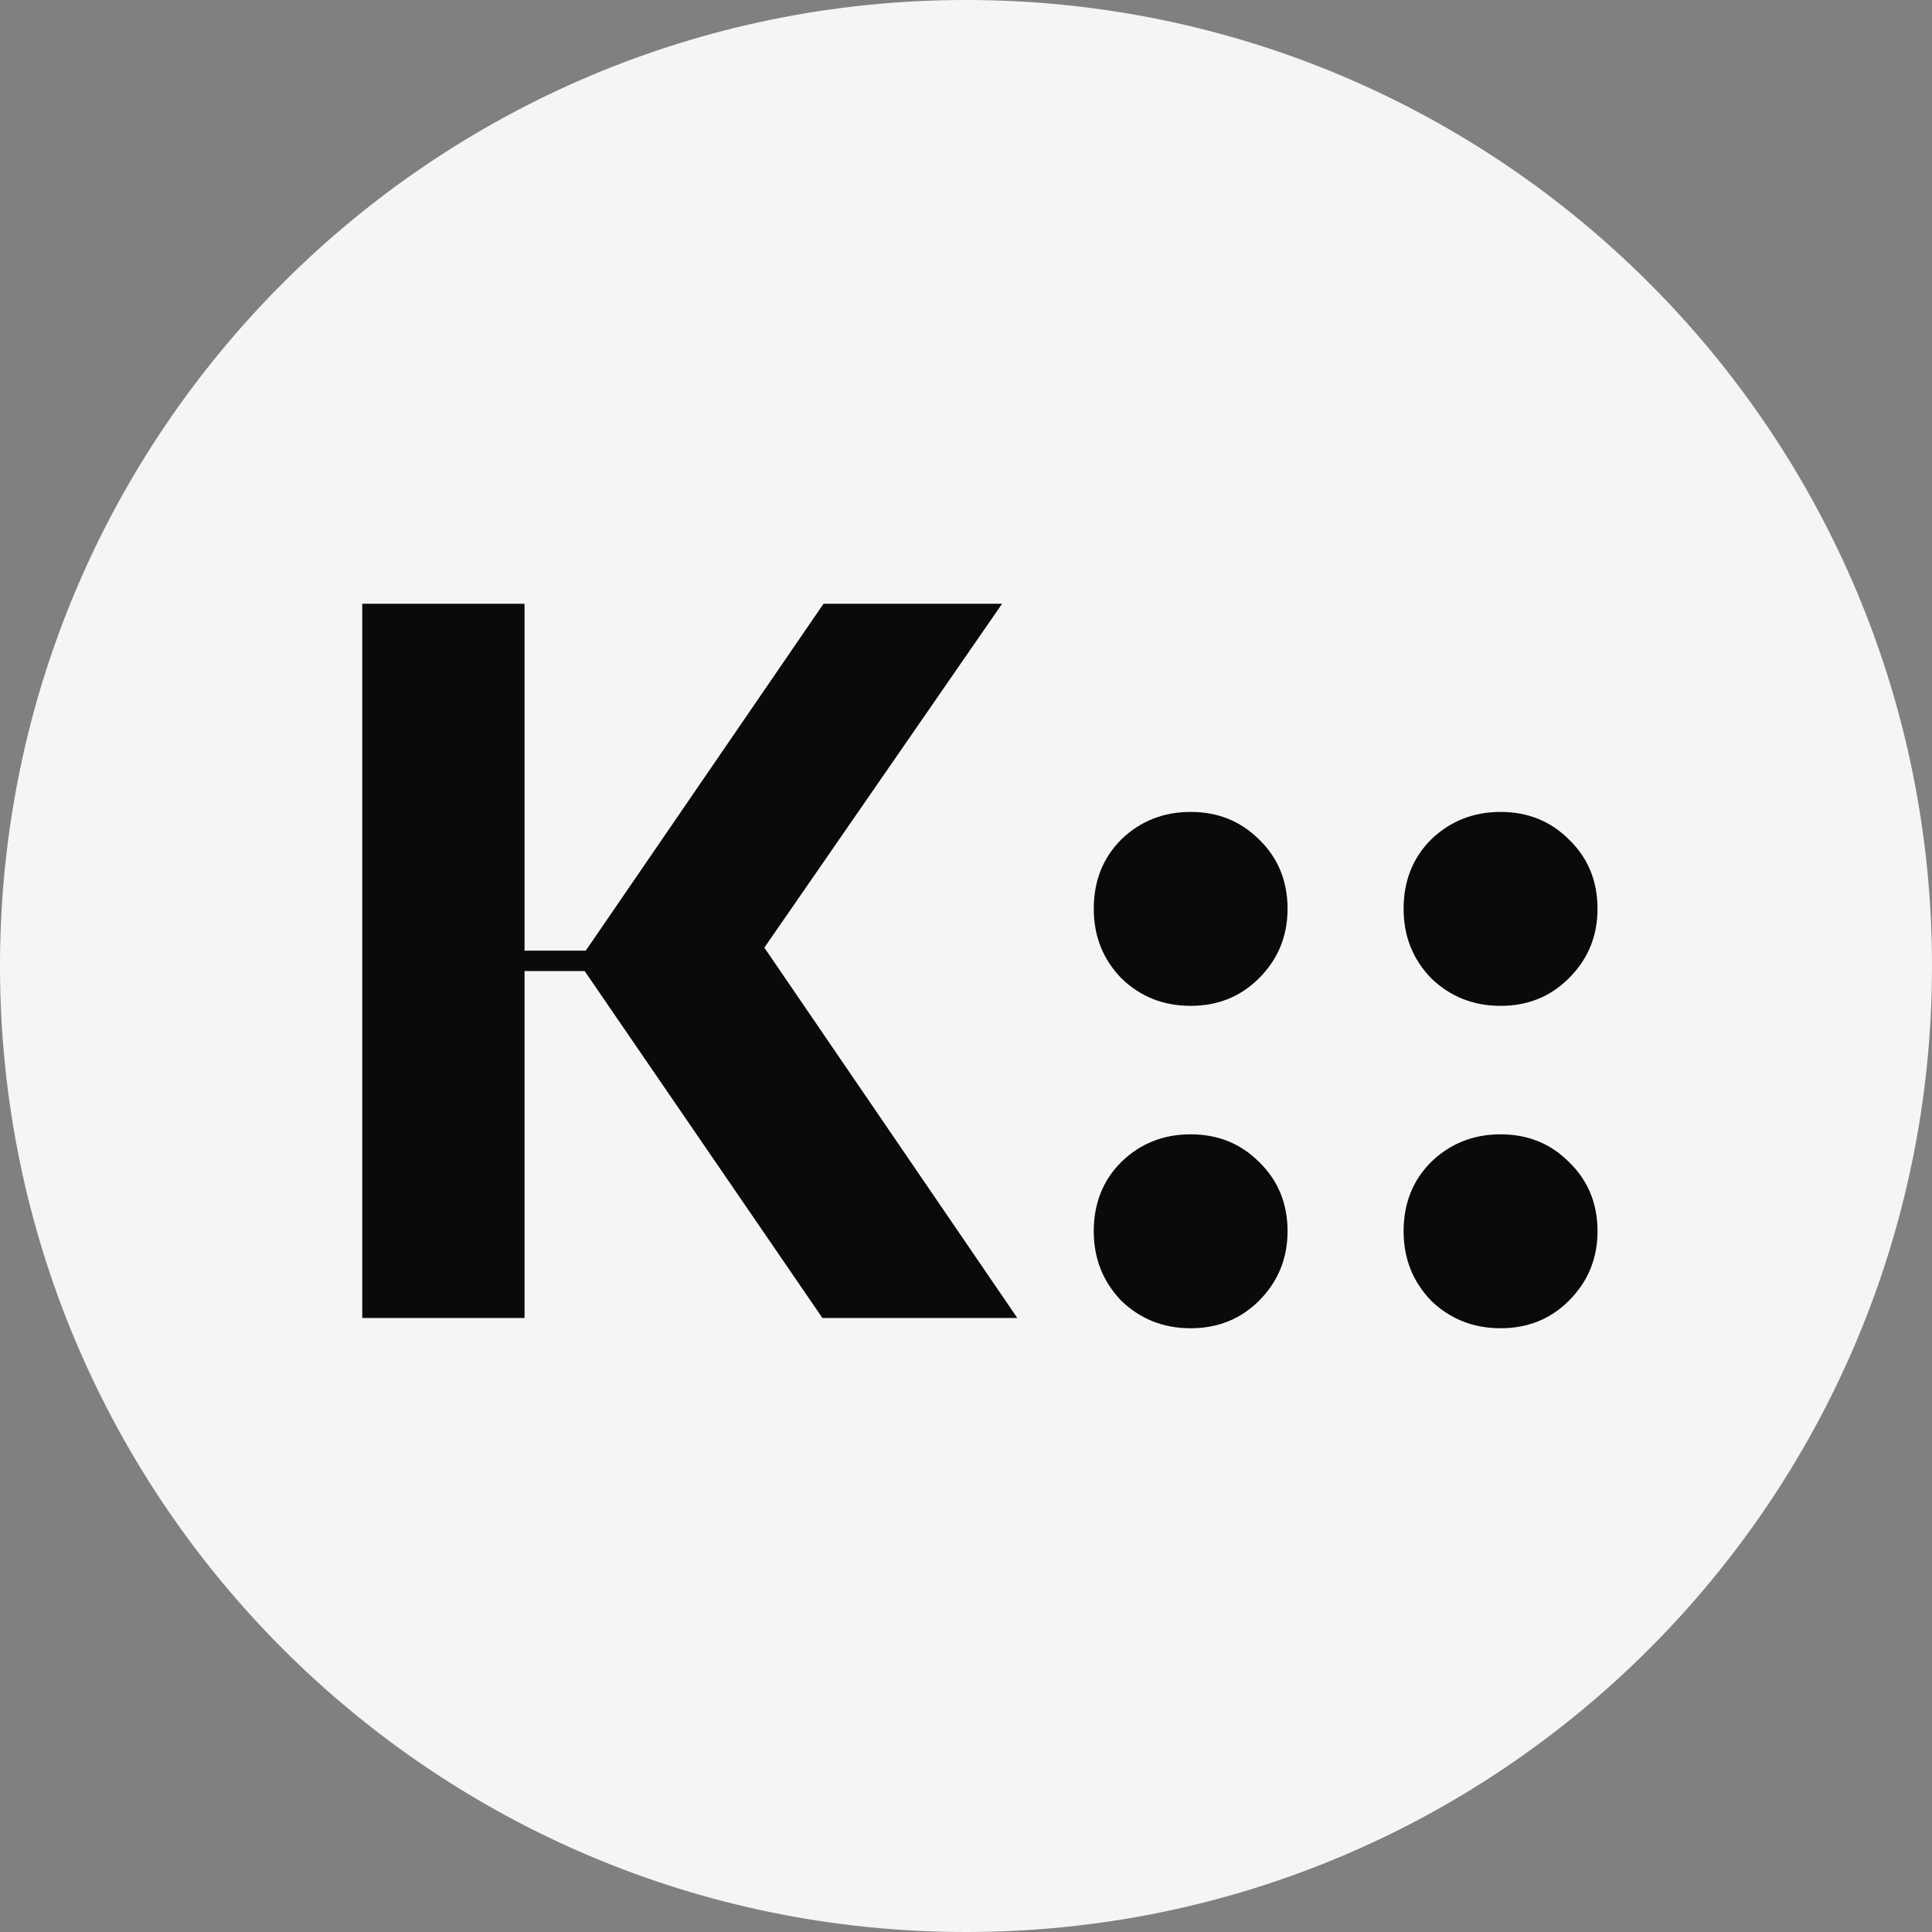 <svg width="16" height="16" viewBox="0 0 16 16" fill="none" xmlns="http://www.w3.org/2000/svg">
<rect x="0" y="0" width="16" height="16" fill="#808080" stroke="none"/>
<path d="M0 8C0 3.582 3.582 0 8 0V0C12.418 0 16 3.582 16 8V8C16 12.418 12.418 16 8 16V16C3.582 16 0 12.418 0 8V8Z" fill="#F5F5F5"/>
<path d="M3 10.915V5H4.344V7.873H4.851L6.82 5H8.299L6.33 7.848L8.425 10.915H6.811L4.842 8.042H4.344V10.915H3Z" fill="#0A0A0A"/>
<path d="M9.86 11C9.635 11 9.443 10.924 9.286 10.772C9.134 10.614 9.058 10.422 9.058 10.197C9.058 9.966 9.134 9.775 9.286 9.623C9.443 9.47 9.635 9.394 9.86 9.394C10.086 9.394 10.274 9.47 10.427 9.623C10.584 9.775 10.663 9.966 10.663 10.197C10.663 10.422 10.584 10.614 10.427 10.772C10.274 10.924 10.086 11 9.86 11ZM9.86 8.33C9.635 8.33 9.443 8.254 9.286 8.101C9.134 7.944 9.058 7.752 9.058 7.527C9.058 7.296 9.134 7.104 9.286 6.952C9.443 6.8 9.635 6.724 9.86 6.724C10.086 6.724 10.274 6.8 10.427 6.952C10.584 7.104 10.663 7.296 10.663 7.527C10.663 7.752 10.584 7.944 10.427 8.101C10.274 8.254 10.086 8.33 9.86 8.33Z" fill="#0A0A0A"/>
<path d="M12.427 11C12.202 11 12.01 10.924 11.852 10.772C11.7 10.614 11.624 10.422 11.624 10.197C11.624 9.966 11.7 9.775 11.852 9.623C12.01 9.47 12.202 9.394 12.427 9.394C12.652 9.394 12.841 9.47 12.993 9.623C13.151 9.775 13.23 9.966 13.23 10.197C13.23 10.422 13.151 10.614 12.993 10.772C12.841 10.924 12.652 11 12.427 11ZM12.427 8.33C12.202 8.33 12.01 8.254 11.852 8.101C11.7 7.944 11.624 7.752 11.624 7.527C11.624 7.296 11.7 7.104 11.852 6.952C12.01 6.8 12.202 6.724 12.427 6.724C12.652 6.724 12.841 6.8 12.993 6.952C13.151 7.104 13.23 7.296 13.23 7.527C13.23 7.752 13.151 7.944 12.993 8.101C12.841 8.254 12.652 8.33 12.427 8.33Z" fill="#0A0A0A"/>
</svg>
